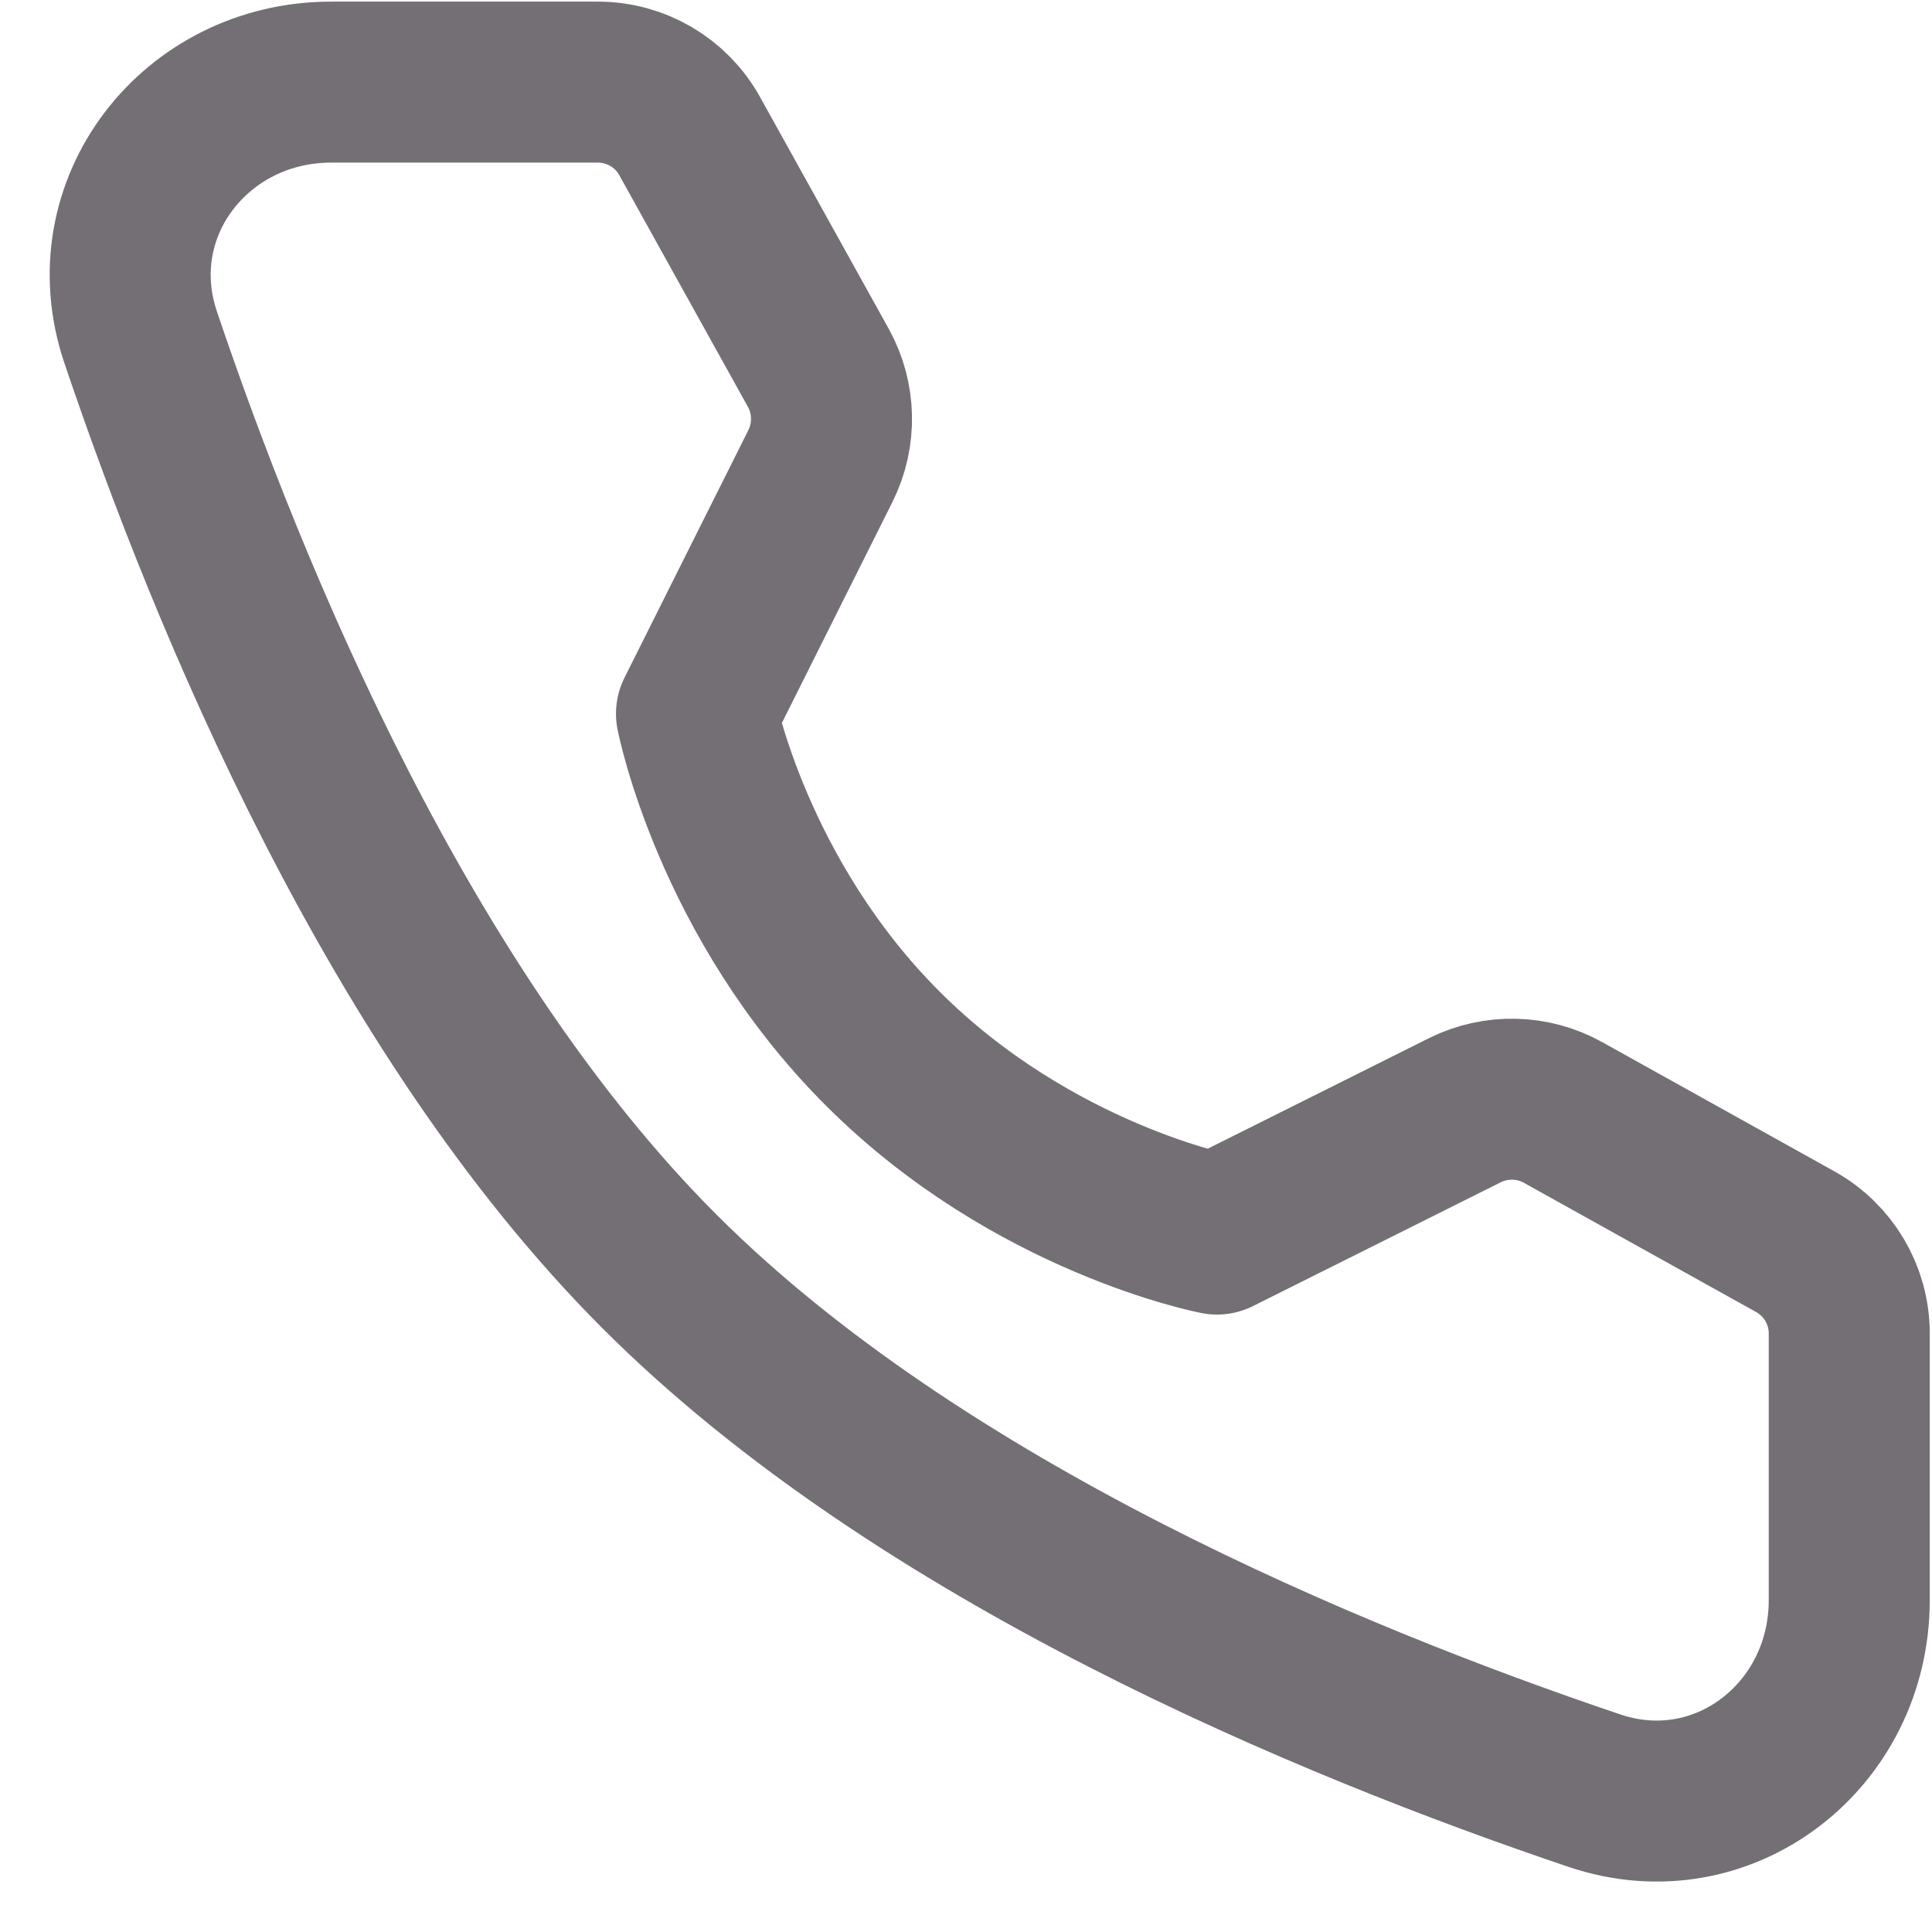 <svg width="12" height="12" viewBox="0 0 12 12" fill="none" xmlns="http://www.w3.org/2000/svg">
<path d="M3.713 0.51C3.95 0.51 4.169 0.638 4.284 0.846L5.083 2.285C5.187 2.473 5.192 2.701 5.096 2.894L4.326 4.433C4.326 4.433 4.549 5.58 5.483 6.513C6.416 7.446 7.559 7.665 7.559 7.665L9.098 6.896C9.291 6.8 9.519 6.805 9.707 6.909L11.15 7.712C11.357 7.827 11.486 8.045 11.486 8.282V9.939C11.486 10.783 10.702 11.392 9.903 11.122C8.261 10.568 5.713 9.514 4.097 7.898C2.482 6.283 1.427 3.735 0.873 2.093C0.604 1.293 1.213 0.51 2.057 0.51H3.713Z" stroke="#736F75" stroke-linejoin="round"/>
</svg>
